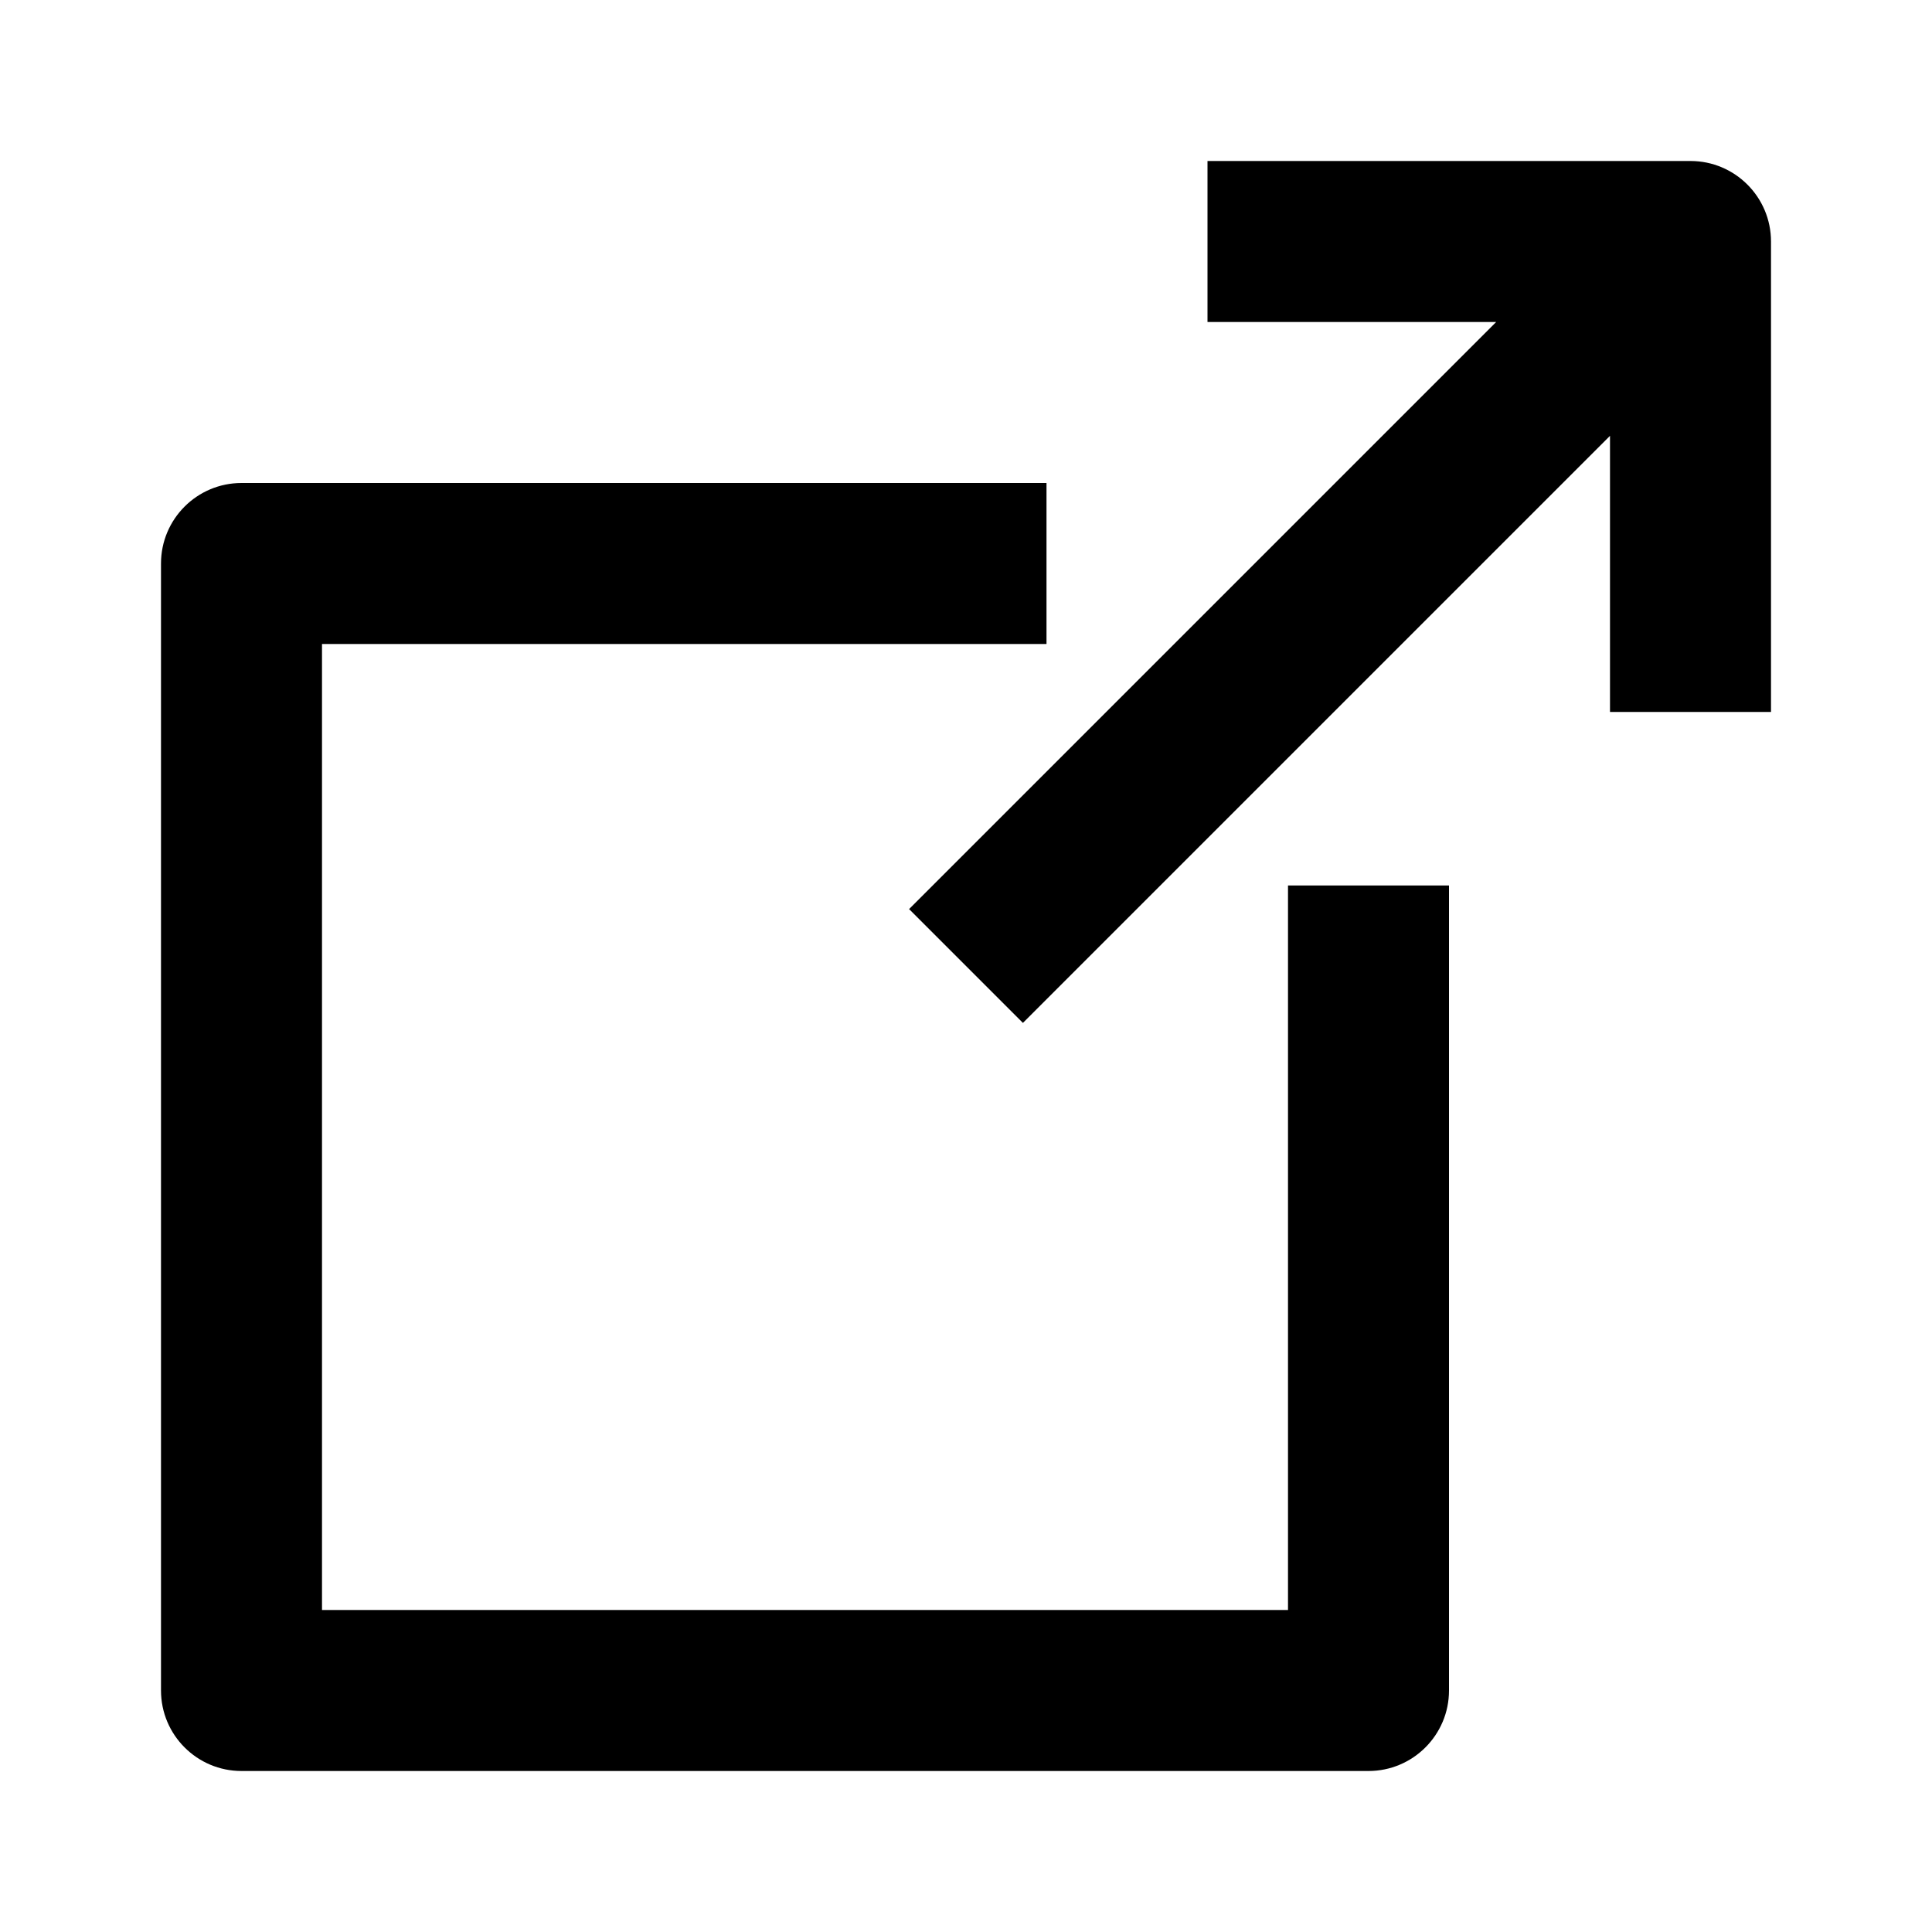 <svg width="24" height="24" viewBox="0 0 24 24" fill="none" xmlns="http://www.w3.org/2000/svg">
<path fill-rule="evenodd" clip-rule="evenodd" d="M15 2H21C21.552 2 22 2.448 22 3V8.844H20V5.414L12.707 12.707L11.293 11.293L18.586 4H15V2Z" fill="black"/>
<path fill-rule="evenodd" clip-rule="evenodd" d="M2 7C2 6.448 2.448 6 3 6H13V8H4V20H16V11H18V21C18 21.552 17.552 22 17 22H3C2.448 22 2 21.552 2 21V7Z" fill="black"/>
</svg>
